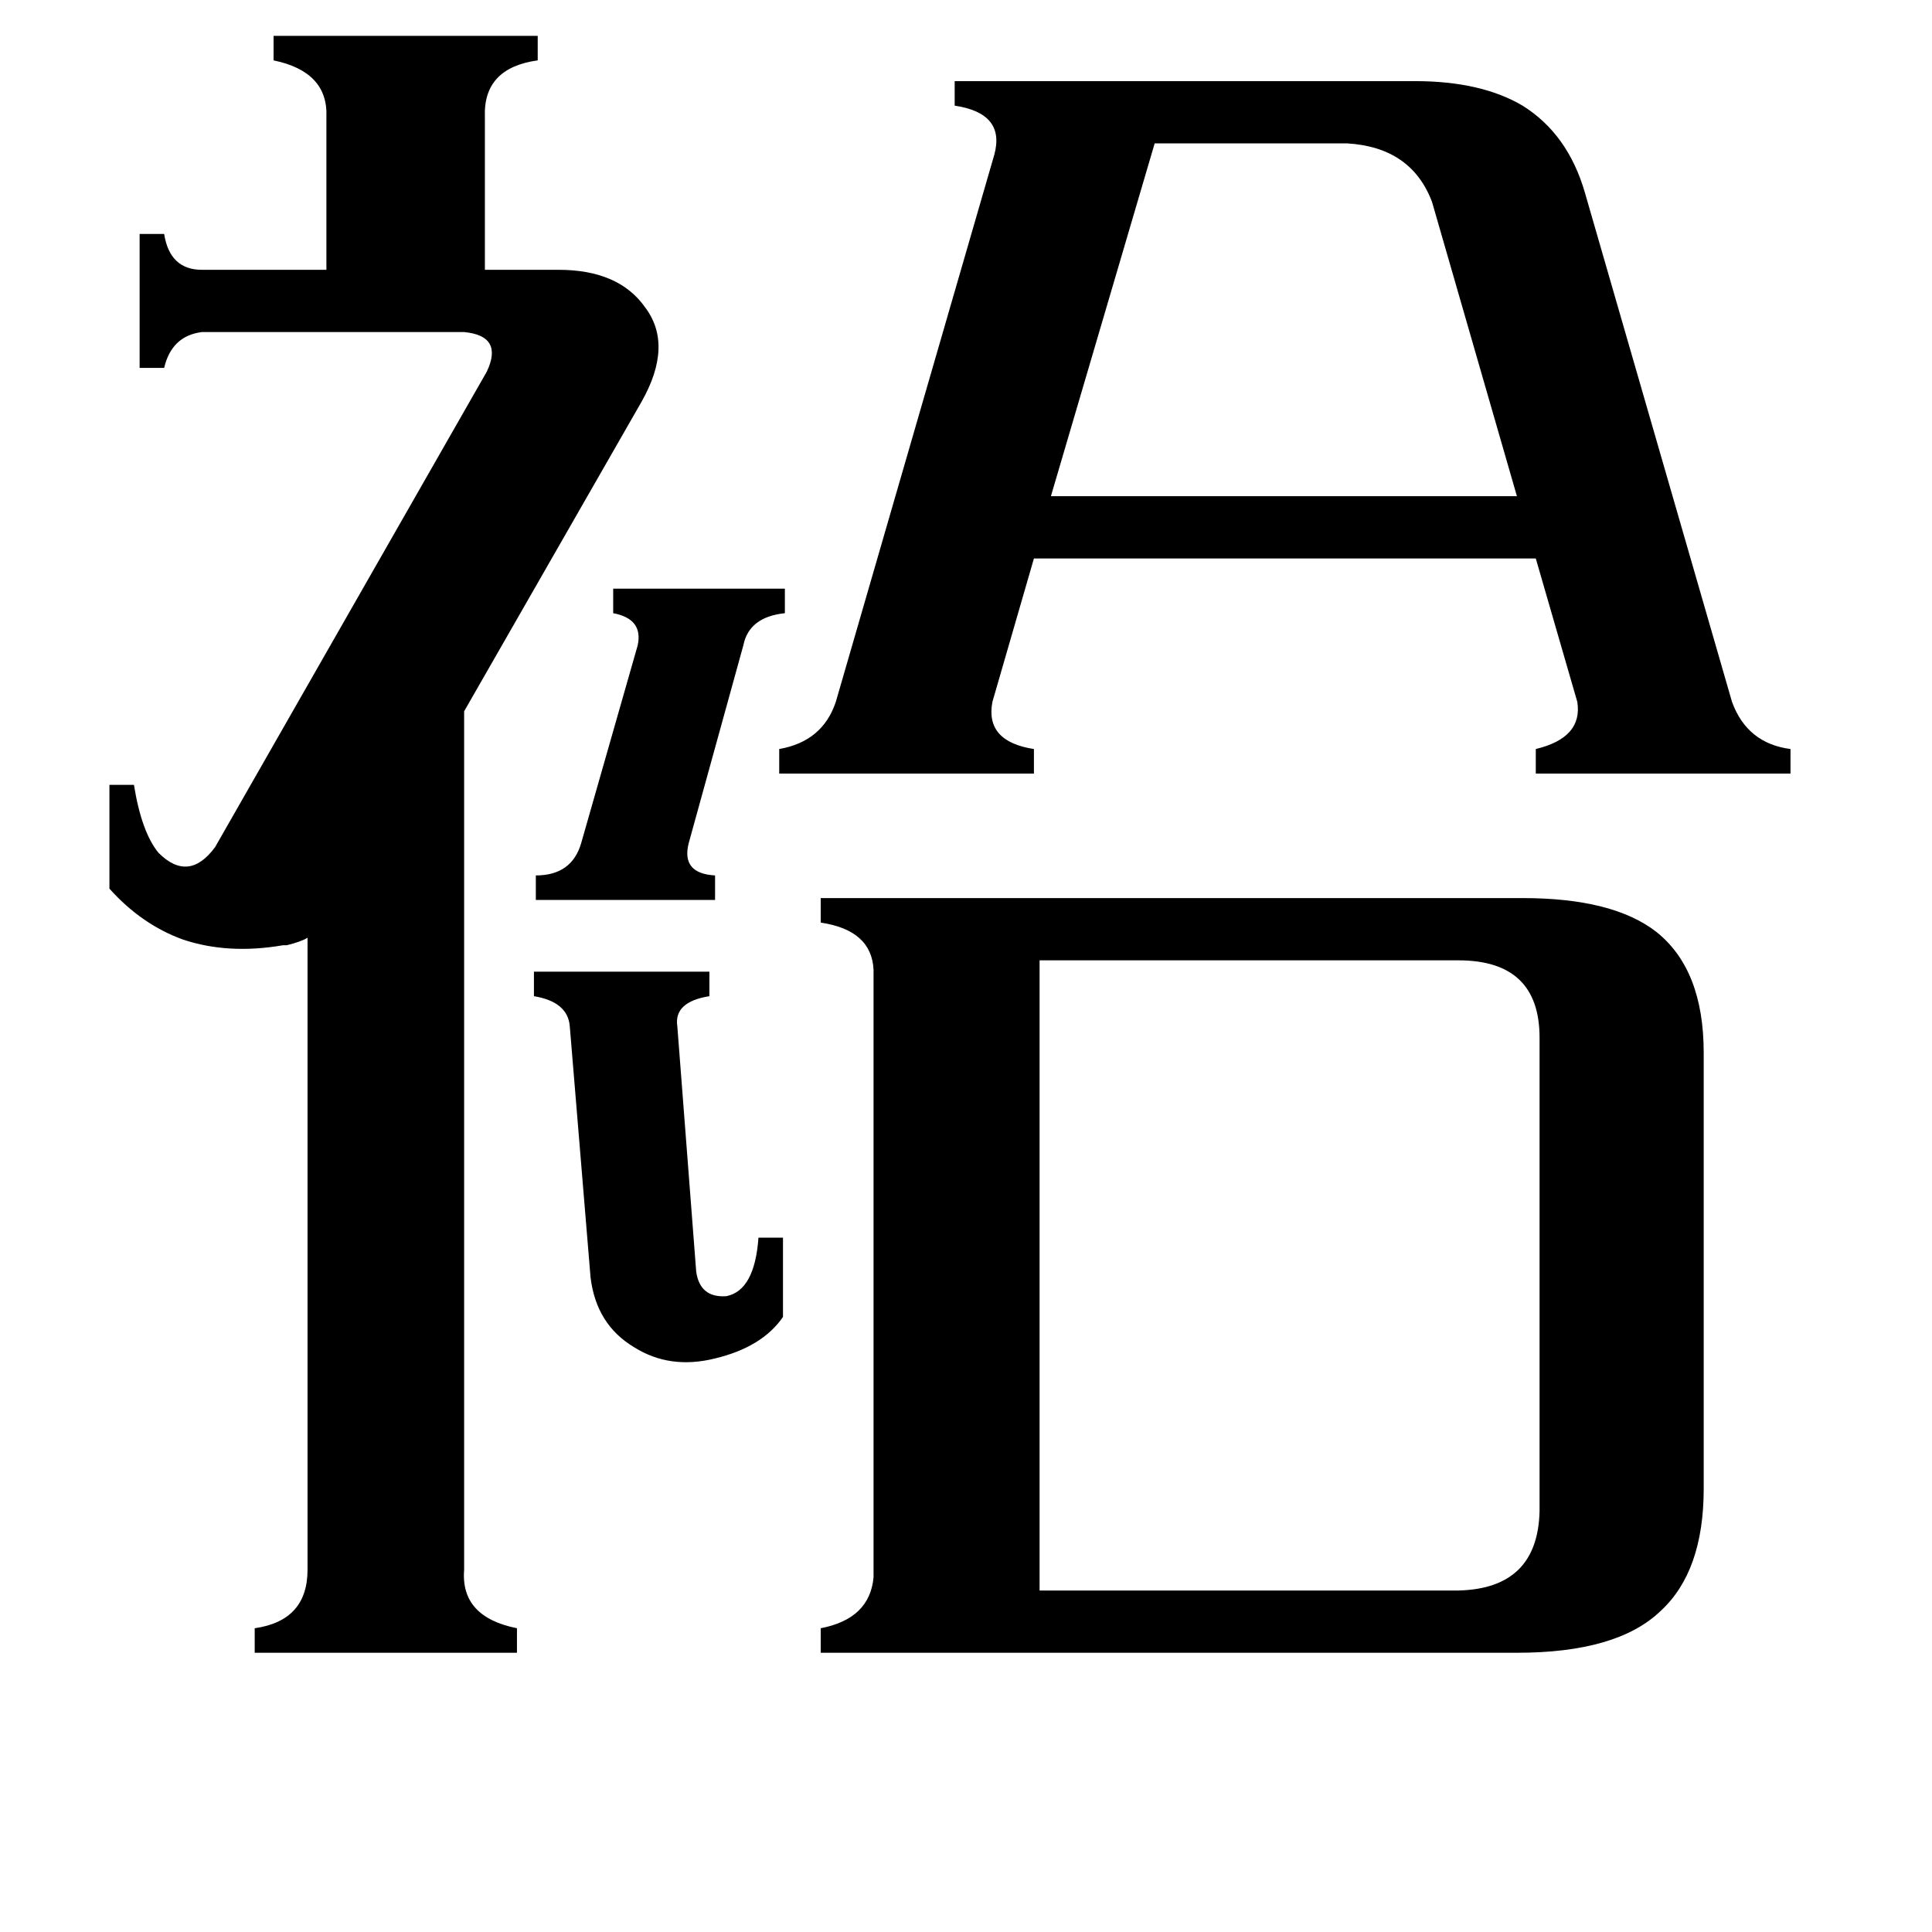 <svg xmlns="http://www.w3.org/2000/svg" viewBox="0 -800 1024 1024">
	<path fill="#000000" d="M284 -336Q303 -336 308 -353L338 -458Q341 -472 325 -475V-488H416V-475Q397 -473 394 -458L365 -353Q361 -337 379 -336V-323H284ZM283 -285H376V-272Q357 -269 359 -256L369 -126Q371 -112 385 -113Q400 -116 402 -144H415V-102Q404 -86 379 -80Q355 -74 336 -86Q316 -98 313 -123L302 -256Q301 -269 283 -272ZM612 -724L557 -537H804L759 -693Q748 -722 714 -724ZM551 43H773Q815 42 816 1V-250Q816 -291 773 -291H551ZM246 32Q244 57 274 63V76H135V63Q163 59 163 32V-303Q160 -301 152 -299Q151 -299 150 -299Q121 -294 97 -302Q75 -310 58 -329V-384H71Q75 -359 84 -348Q100 -332 114 -351L258 -603Q267 -622 246 -624H107Q91 -622 87 -605H74V-676H87Q90 -657 107 -657H173V-738Q174 -762 145 -768V-781H285V-768Q256 -764 257 -738V-657H296Q328 -657 342 -637Q357 -617 340 -587L246 -423ZM526 -428Q522 -407 548 -403V-390H413V-403Q436 -407 443 -428L527 -718Q533 -740 506 -744V-757H750Q785 -757 807 -744Q831 -729 840 -698L918 -428Q926 -406 949 -403V-390H814V-403Q839 -409 836 -428L814 -504H548ZM807 -324Q855 -324 878 -306Q903 -286 903 -242V-11Q903 33 880 54Q857 76 804 76H435V63Q461 58 463 36V-286Q462 -307 435 -311V-324Z"/>
</svg>